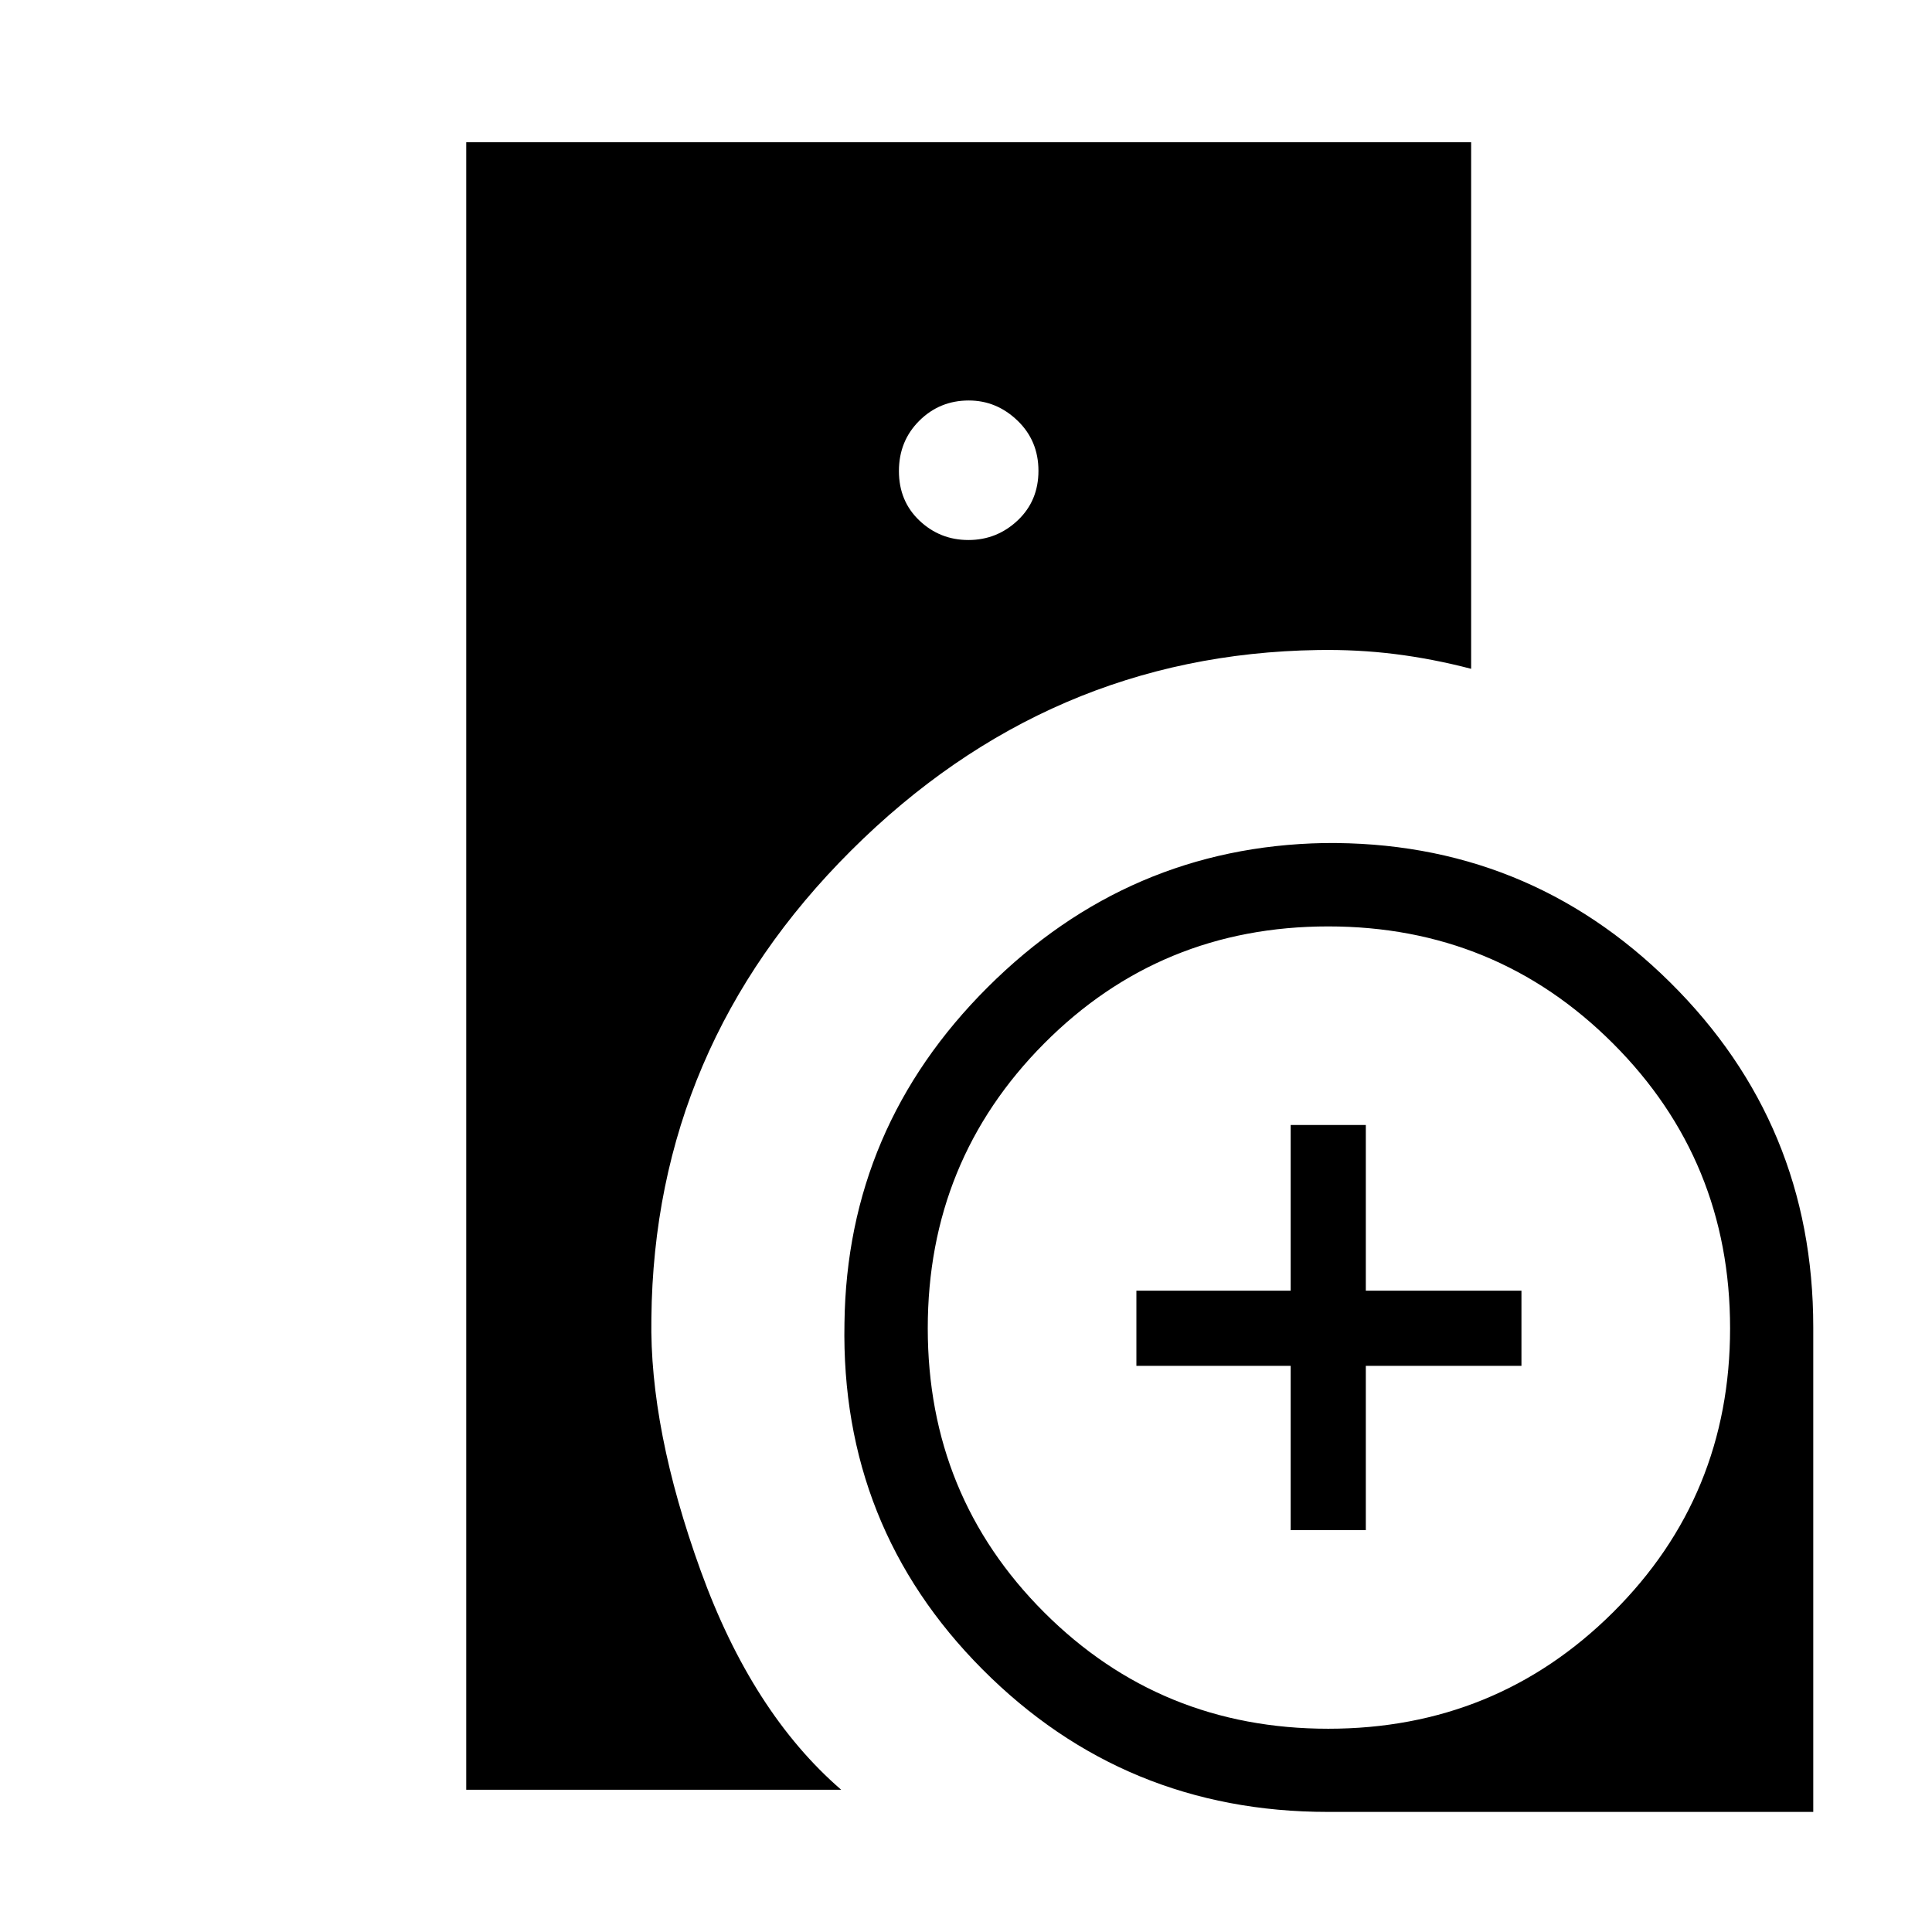 <svg xmlns="http://www.w3.org/2000/svg" height="40" viewBox="0 -960 960 960" width="40"><path d="M231.67-70.67v-818.66H731v261.66q-19.17-5-37.84-7.33t-38.38-2q-133.94 2.05-231.84 99.6T323.67-305q-1 55 24.5 125.5T418-70.67H231.67Zm428.15 11q-101.11 0-171.63-70.83t-68.58-172.01q1.23-97.21 71.18-166.96 69.96-69.76 166.96-71.62 100.92-1.24 172.08 69.18Q901-401.48 901-300.51v240.84H659.82Zm-18.49-140v-81.66h-76.66v-37.34h76.66V-401h37.34v82.33H756v37.34h-77.33v81.66h-37.34Zm-160.14-492q14.14 0 24.48-9.73Q516-711.14 516-726.07 516-741 505.59-751t-24.2-10q-14.48 0-24.6 10.07-10.12 10.07-10.12 25t10.19 24.6q10.19 9.66 24.33 9.66ZM660-101q83.33 0 141.5-57.83 58.17-57.84 58.17-141.17 0-83.33-58.17-141.5T660-499.67q-83.33 0-141.17 58.17Q461-383.33 461-300t57.83 141.17Q576.67-101 660-101Z"/></svg>